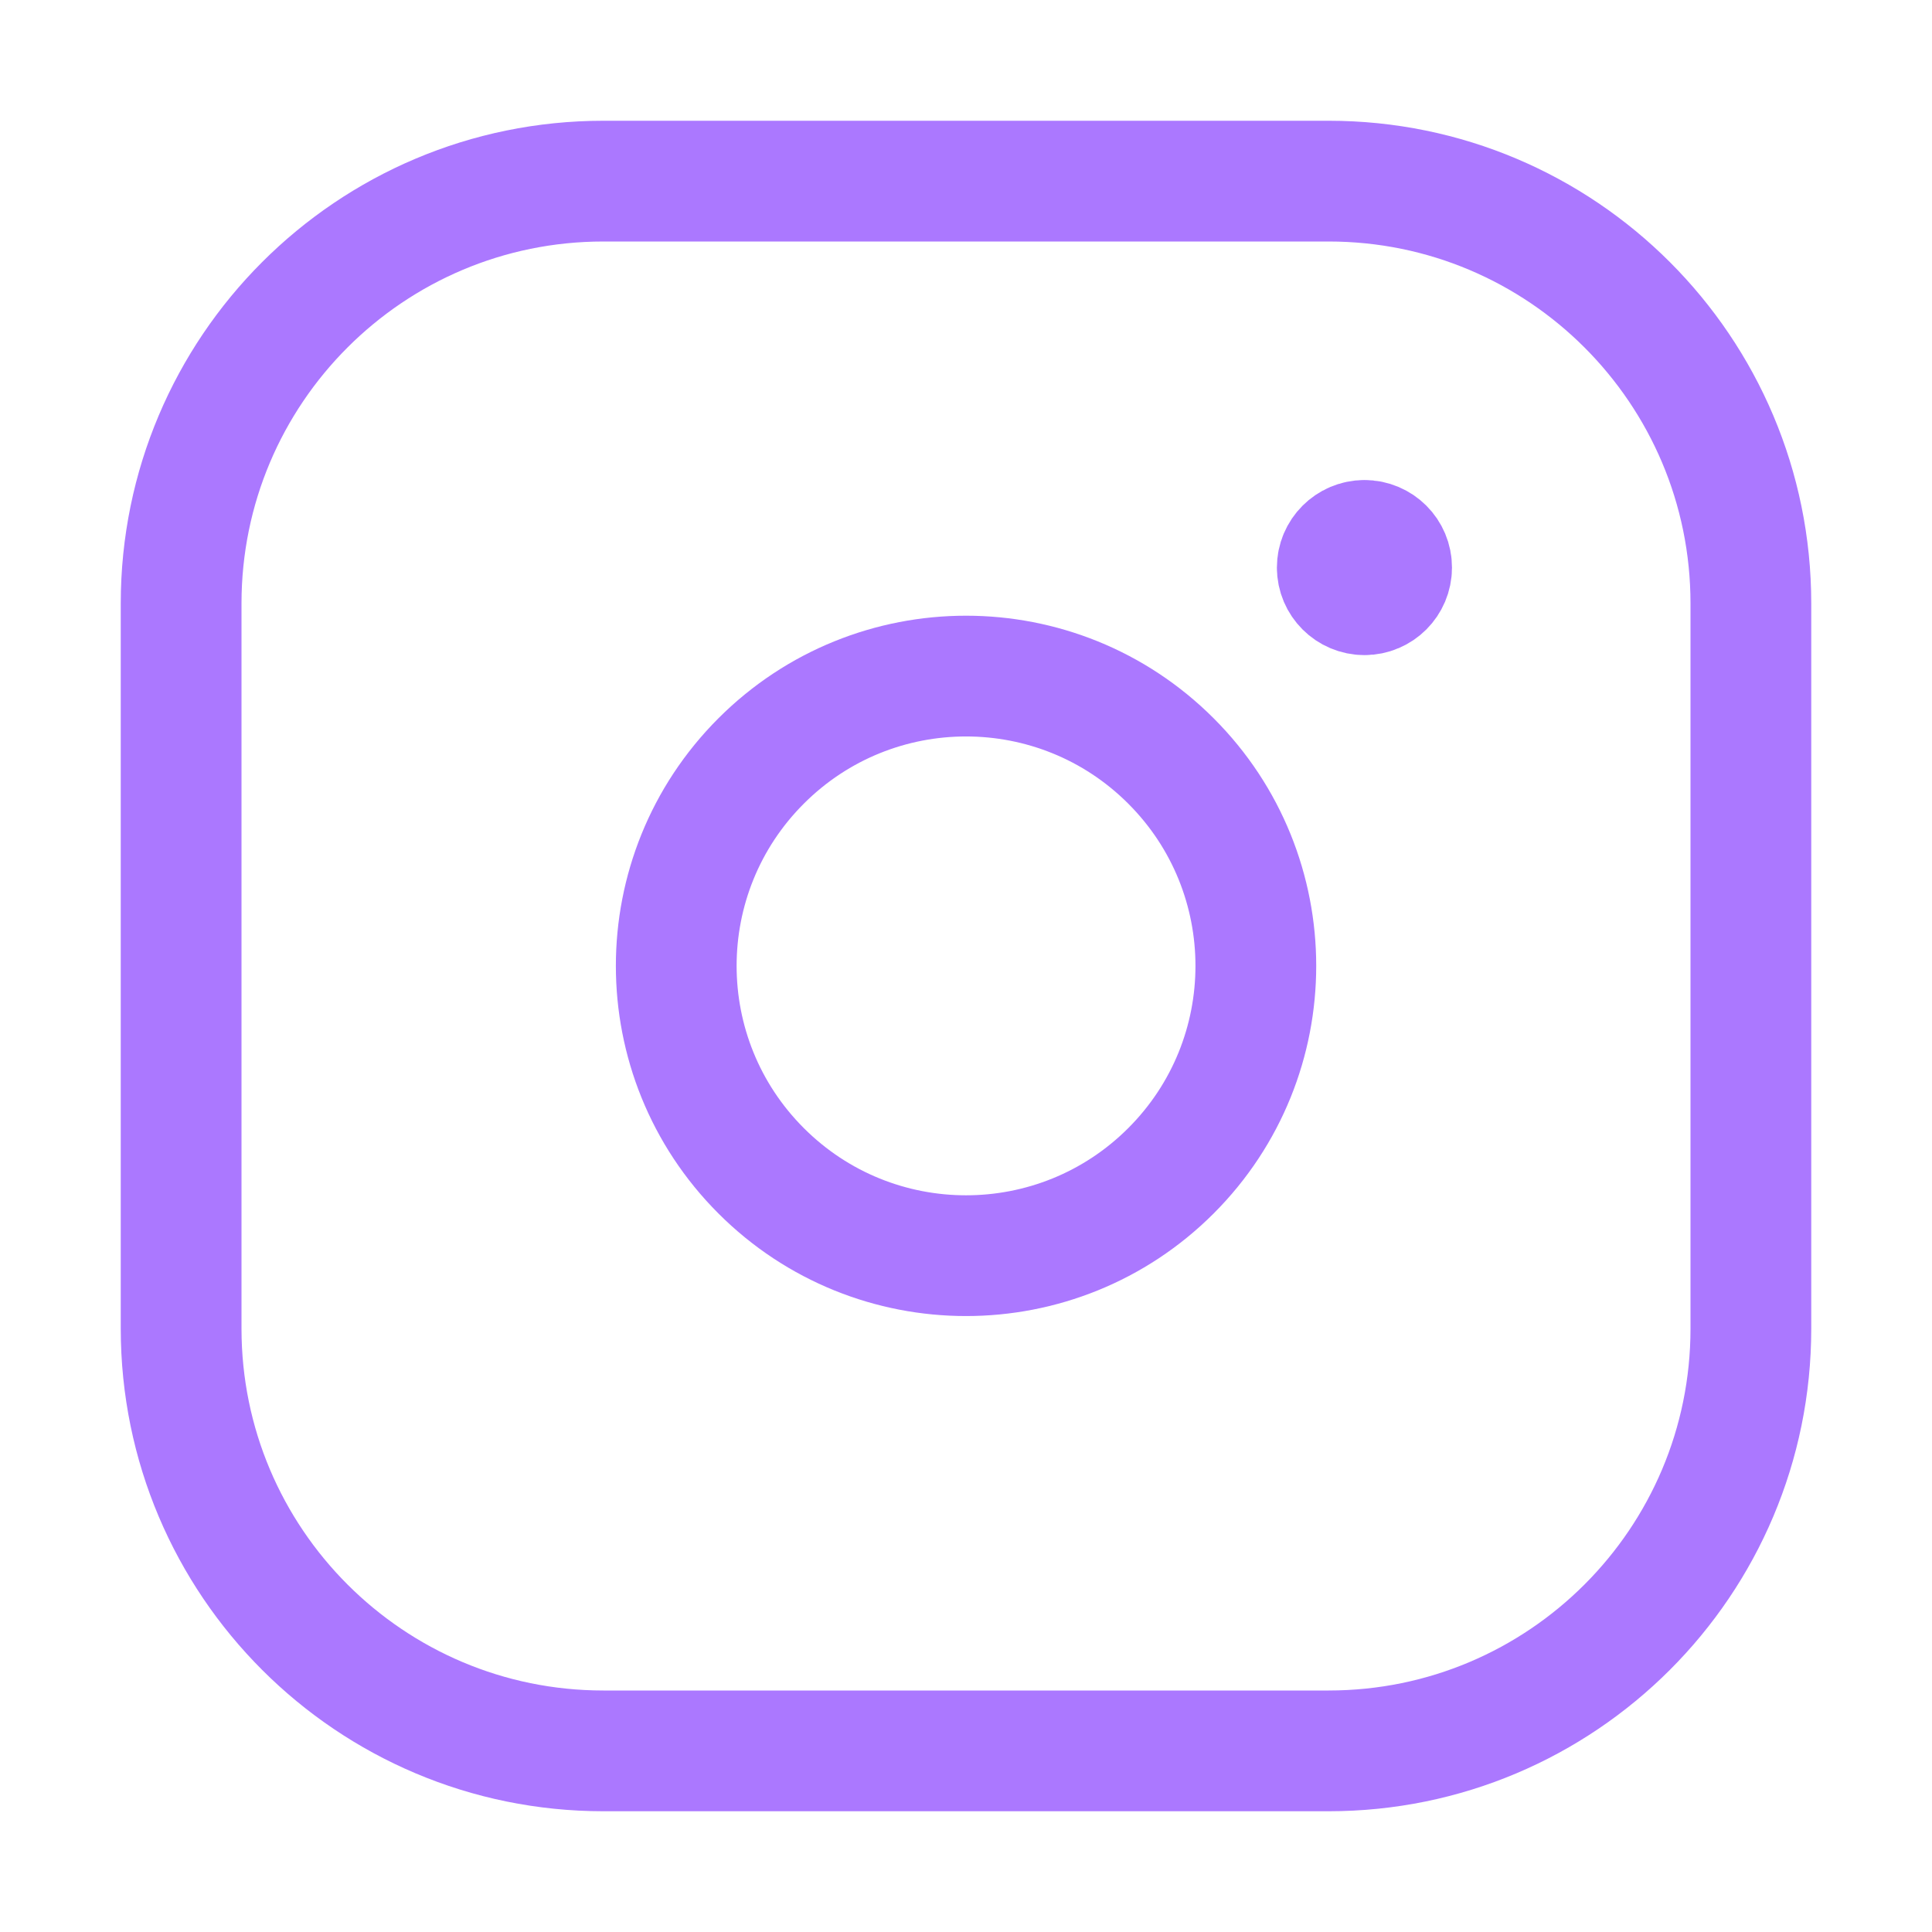<svg width="24" height="24" viewBox="0 0 24 24" fill="none" xmlns="http://www.w3.org/2000/svg">
<path d="M16.505 2.25H7.496C4.598 2.25 2.25 4.599 2.25 7.496V16.504C2.25 19.402 4.599 21.75 7.496 21.75H16.504C19.402 21.75 21.75 19.401 21.75 16.505V7.496C21.75 4.598 19.401 2.25 16.505 2.25Z" stroke="#AB78FF" stroke-width="1.5" stroke-linecap="round" stroke-linejoin="round"/>
<path d="M16.949 6.713C16.763 6.714 16.612 6.865 16.612 7.051C16.612 7.237 16.764 7.388 16.95 7.388C17.136 7.388 17.287 7.237 17.287 7.051C17.288 6.864 17.136 6.713 16.949 6.713" stroke="#AB78FF" stroke-width="1.5" stroke-linecap="round" stroke-linejoin="round"/>
<path d="M14.546 9.453C15.952 10.859 15.952 13.138 14.546 14.544C13.14 15.95 10.861 15.95 9.455 14.544C8.049 13.138 8.049 10.859 9.455 9.453C10.861 8.047 13.14 8.047 14.546 9.453" stroke="#AB78FF" stroke-width="1.5" stroke-linecap="round" stroke-linejoin="round"/>
</svg>
